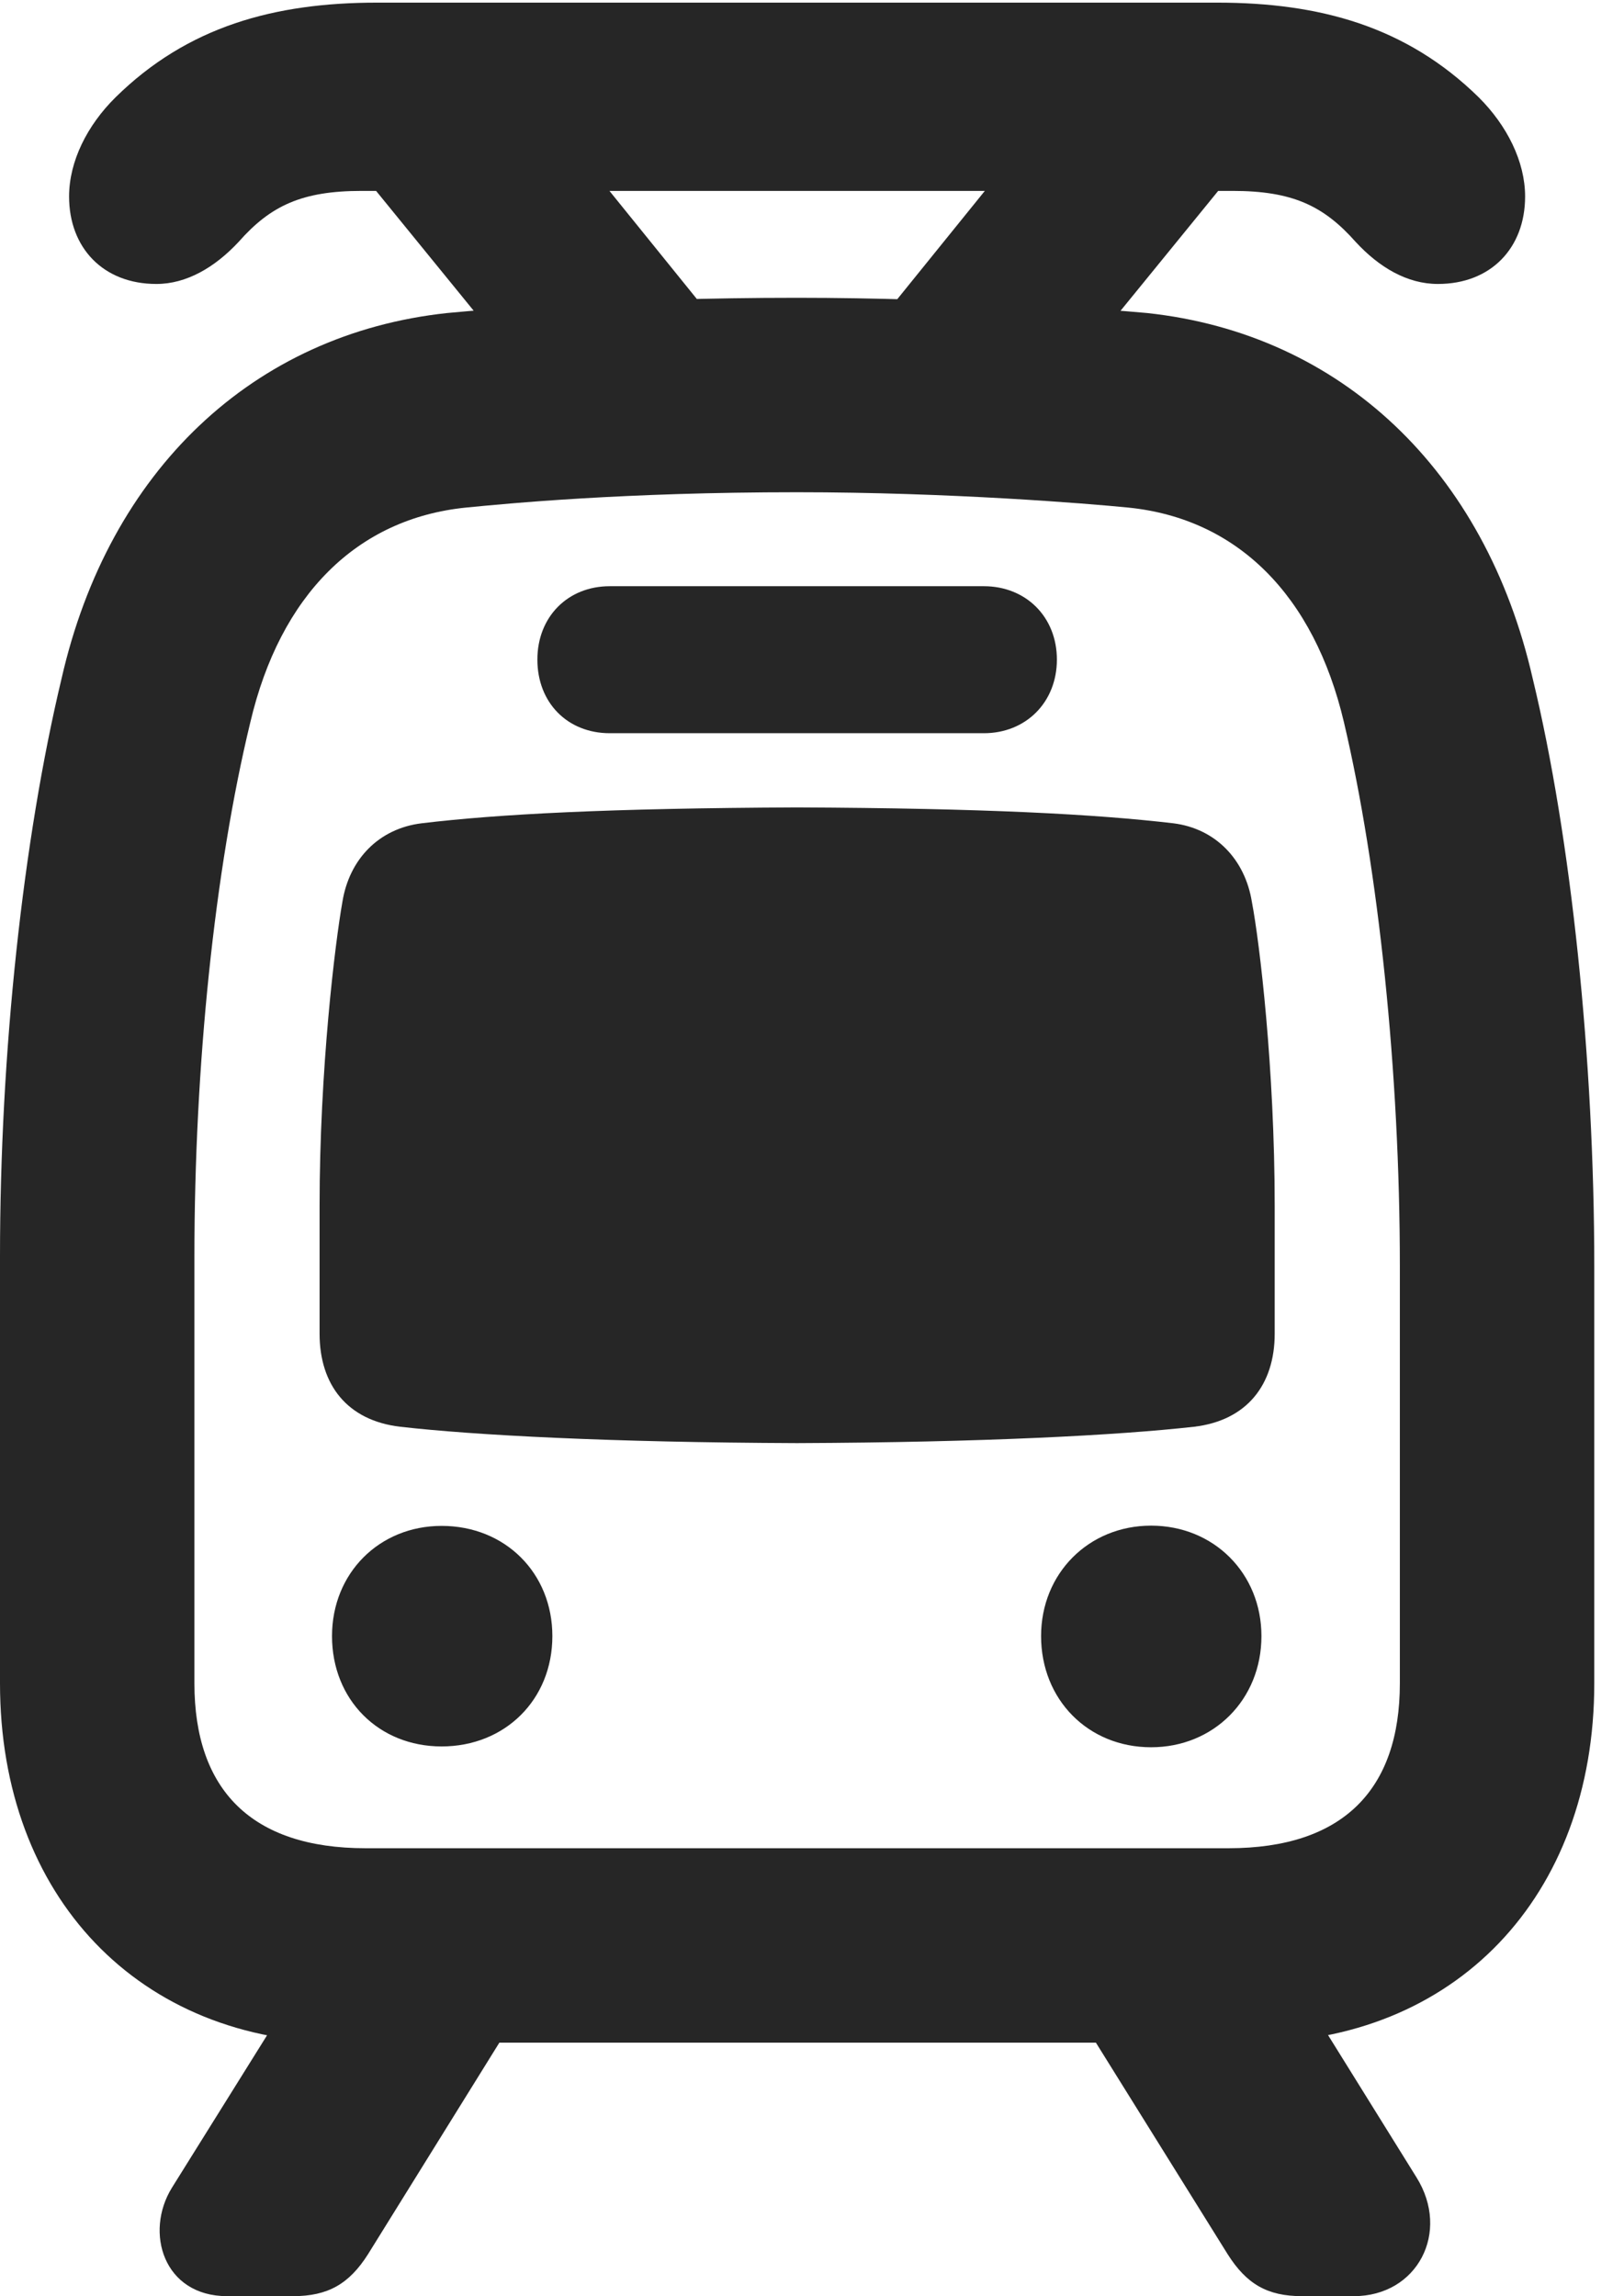<?xml version="1.0" encoding="UTF-8"?>
<!--Generator: Apple Native CoreSVG 326-->
<!DOCTYPE svg PUBLIC "-//W3C//DTD SVG 1.1//EN" "http://www.w3.org/Graphics/SVG/1.1/DTD/svg11.dtd">
<svg version="1.1" xmlns="http://www.w3.org/2000/svg" xmlns:xlink="http://www.w3.org/1999/xlink"
       viewBox="0 0 19.722 27.881">
       <g>
              <rect height="27.881" opacity="0" width="19.722" x="0" y="0" />
              <path d="M4.18 24.803L15.179 24.803C17.671 24.803 19.361 23.03 19.361 20.44L19.361 15.374C19.361 12.877 19.082 10.174 18.613 8.238C18.038 5.715 16.288 4.054 13.931 3.801C13.408 3.753 11.614 3.616 9.679 3.616C7.49 3.616 5.945 3.753 5.43 3.801C3.073 4.054 1.323 5.715 0.748 8.238C0.279 10.198 0 12.779 0 15.257L0 20.44C0 23.03 1.69 24.803 4.18 24.803ZM4.439 22.442C3.052 22.442 2.361 21.731 2.361 20.44L2.361 15.257C2.361 12.942 2.605 10.568 3.04 8.77C3.403 7.227 4.333 6.296 5.661 6.163C6.162 6.114 7.573 5.977 9.679 5.977C11.528 5.977 13.206 6.114 13.7 6.163C15.027 6.296 15.957 7.227 16.321 8.77C16.741 10.553 17 13.024 17 15.374L17 20.44C17 21.731 16.309 22.442 14.92 22.442ZM9.679 17.523C11.946 17.514 13.575 17.428 14.503 17.324C15.141 17.248 15.48 16.815 15.48 16.194L15.48 14.647C15.48 12.977 15.297 11.442 15.203 10.952C15.12 10.433 14.759 10.061 14.251 9.997C13.296 9.885 11.955 9.814 9.679 9.804C7.391 9.814 6.05 9.885 5.118 9.997C4.601 10.061 4.241 10.433 4.158 10.952C4.071 11.442 3.881 12.977 3.881 14.647L3.881 16.194C3.881 16.815 4.217 17.248 4.858 17.324C5.771 17.428 7.4 17.514 9.679 17.523ZM5.363 21.206C6.132 21.206 6.708 20.639 6.708 19.866C6.708 19.102 6.136 18.528 5.363 18.528C4.606 18.528 4.032 19.102 4.032 19.866C4.032 20.639 4.599 21.206 5.363 21.206ZM13.979 21.216C14.738 21.216 15.319 20.637 15.319 19.866C15.319 19.104 14.74 18.525 13.979 18.525C13.222 18.525 12.643 19.104 12.643 19.866C12.643 20.637 13.214 21.216 13.979 21.216ZM7.405 8.903L11.948 8.903C12.459 8.903 12.835 8.527 12.835 8.009C12.835 7.491 12.459 7.118 11.948 7.118L7.405 7.118C6.894 7.118 6.526 7.491 6.526 8.009C6.526 8.535 6.894 8.903 7.405 8.903ZM0.839 2.386C0.839 3.01 1.254 3.448 1.899 3.448C2.266 3.448 2.61 3.246 2.898 2.937C3.286 2.497 3.667 2.318 4.393 2.318L14.968 2.318C15.693 2.318 16.073 2.497 16.463 2.937C16.748 3.246 17.088 3.448 17.462 3.448C18.107 3.448 18.521 3.01 18.521 2.386C18.521 1.959 18.299 1.522 17.959 1.183C17.081 0.321 16.027 0.032 14.781 0.032L4.579 0.032C3.333 0.032 2.277 0.321 1.402 1.183C1.059 1.522 0.839 1.959 0.839 2.386ZM9.134 4.461L6.709 1.462L3.87 1.462L6.313 4.461ZM10.227 4.461L13.048 4.461L15.491 1.462L12.652 1.462ZM4.152 23.257L2.088 26.564C1.752 27.106 1.986 27.881 2.758 27.881L3.559 27.881C3.982 27.881 4.24 27.733 4.469 27.372L7.024 23.257ZM12.346 23.257L14.909 27.372C15.138 27.733 15.389 27.881 15.812 27.881L16.441 27.881C17.213 27.881 17.619 27.104 17.201 26.437L15.224 23.257Z"
                     fill="currentColor" fill-opacity="0.85" />
       </g>
</svg>